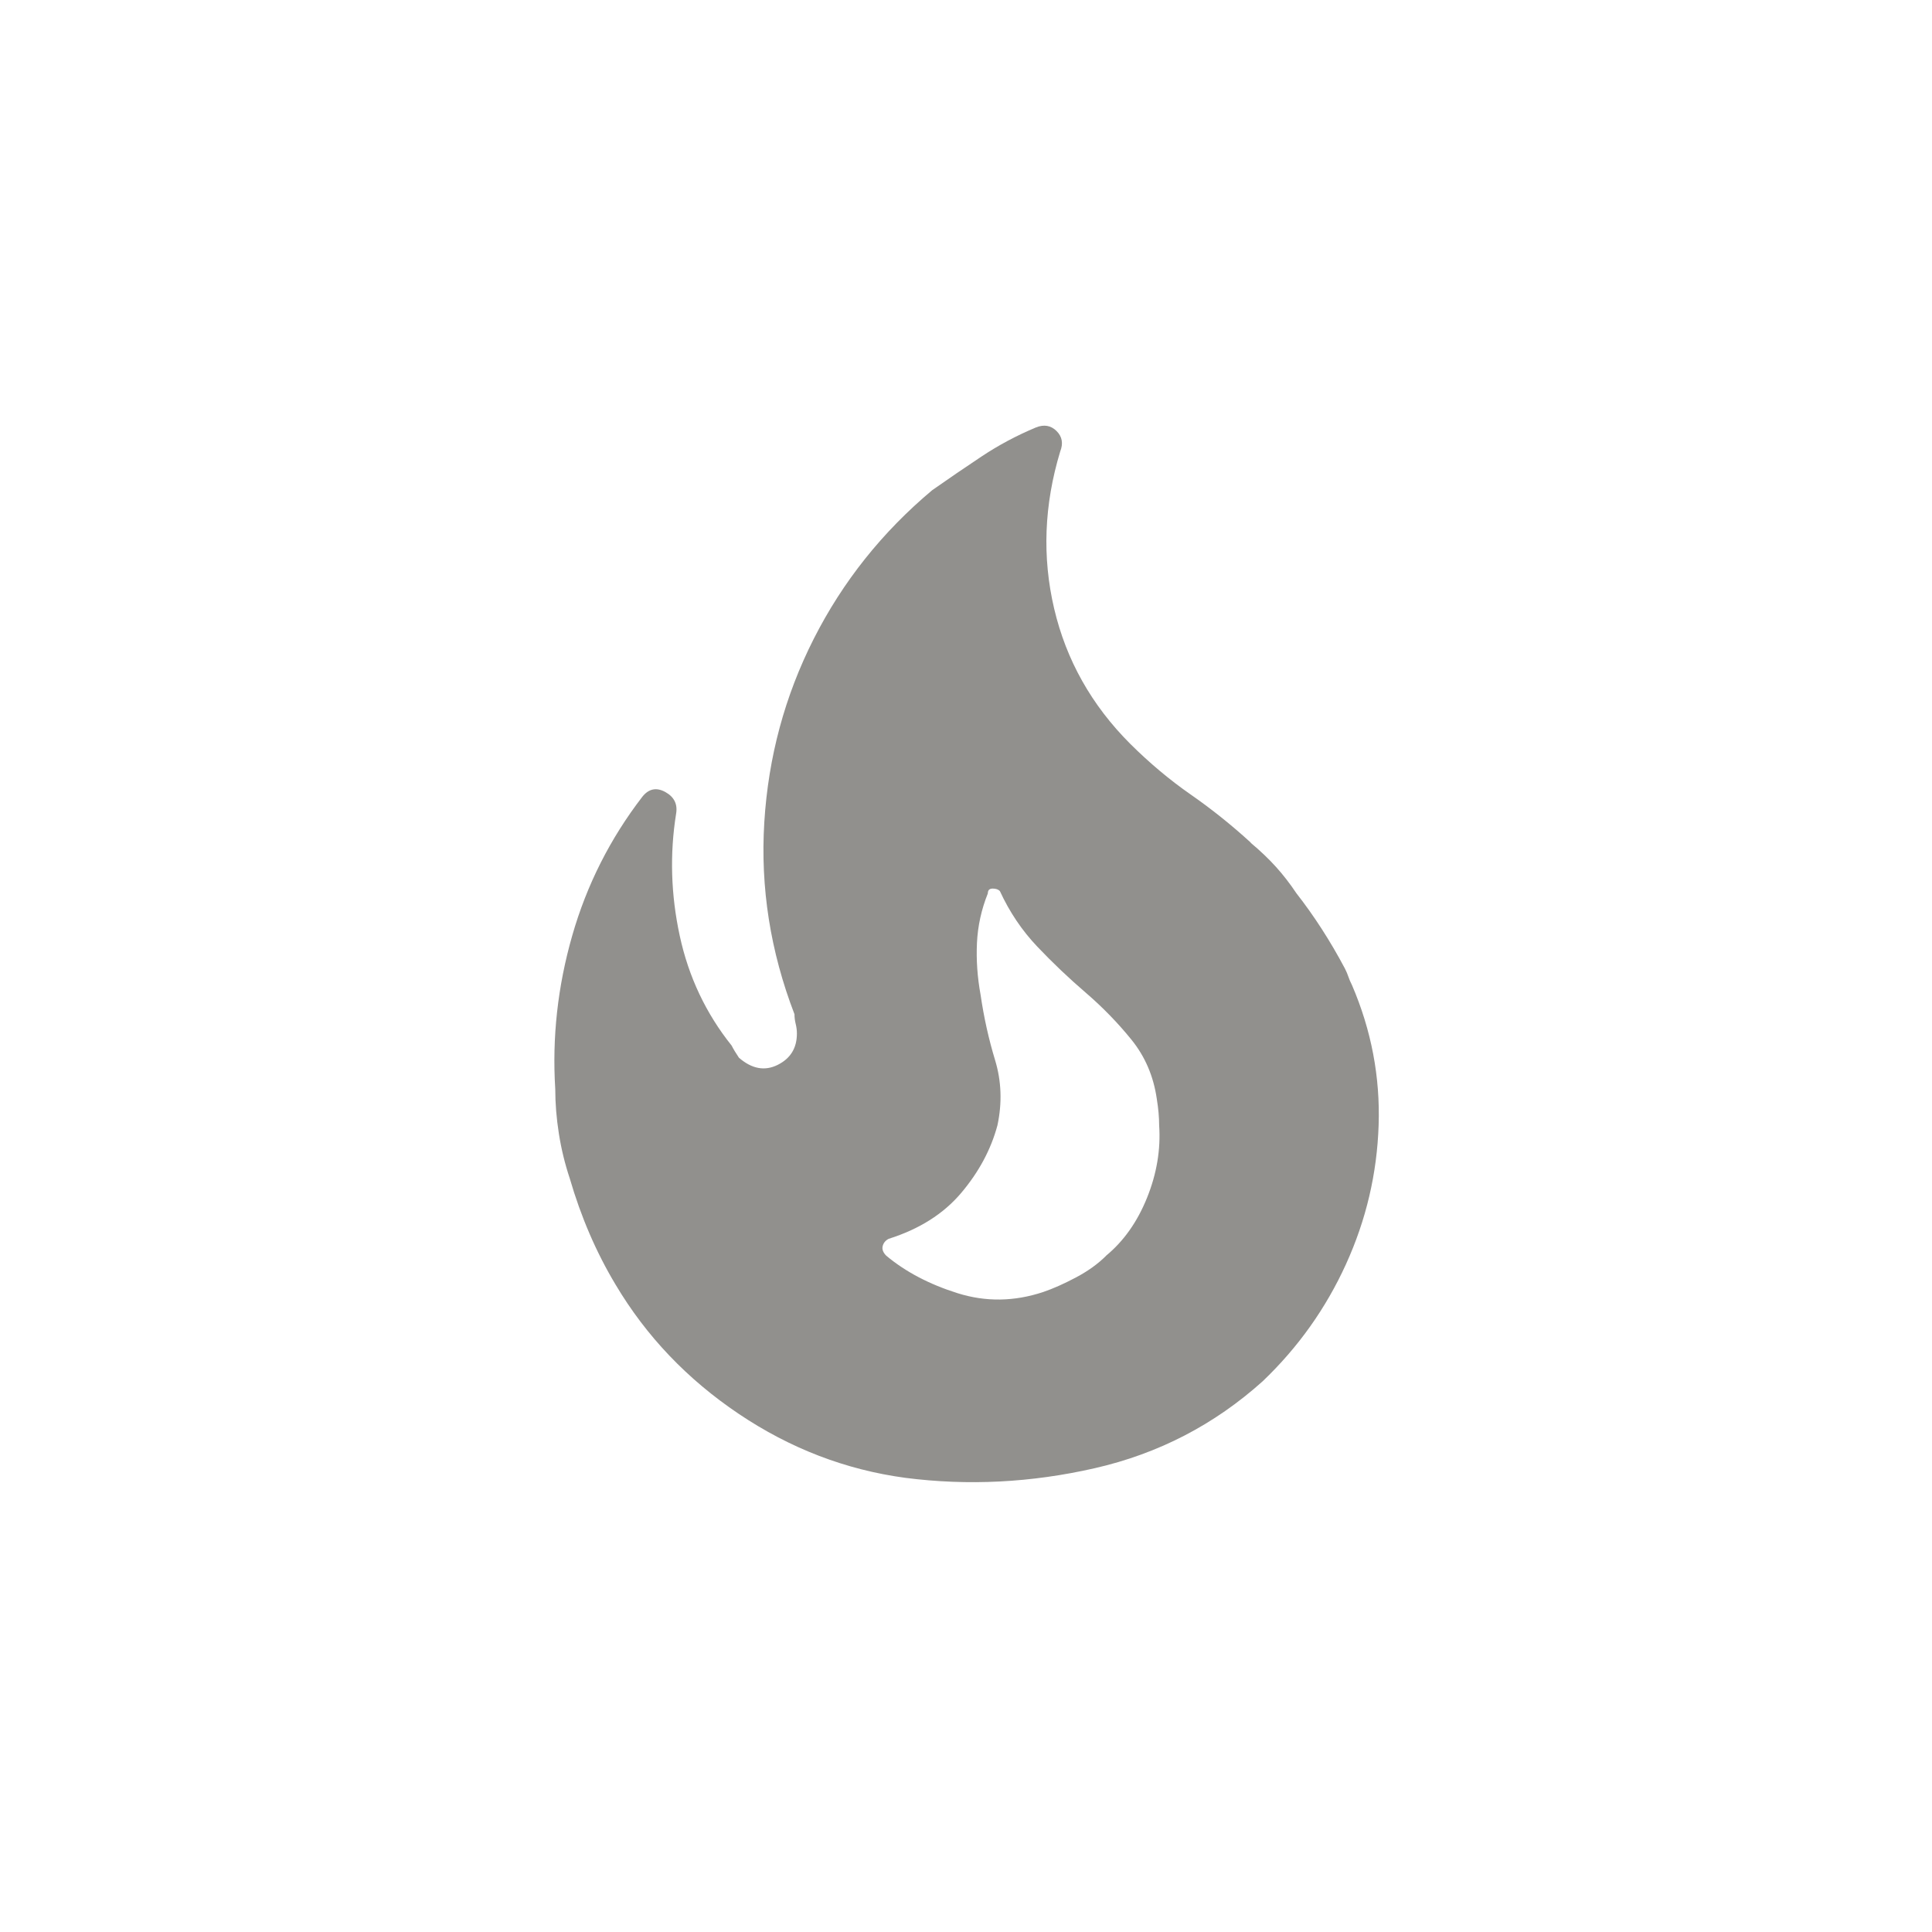 <!-- Generated by IcoMoon.io -->
<svg version="1.1" xmlns="http://www.w3.org/2000/svg" width="40" height="40" viewBox="0 0 40 40">
<title>mt-local_fire_department</title>
<path fill="#91908d" d="M22.9 26q-0.251 0.251-0.625 0.449t-0.675 0.3q-0.9 0.3-1.775 0.025t-1.475-0.775q-0.1-0.1-0.075-0.2t0.125-0.151q0.951-0.3 1.5-0.949t0.751-1.4q0.149-0.7-0.049-1.351t-0.3-1.351q-0.1-0.549-0.075-1.075t0.225-1.025q0-0.1 0.1-0.1t0.149 0.051q0.3 0.651 0.775 1.151t1 0.951 0.949 0.975 0.525 1.225q0.049 0.3 0.049 0.549 0.051 0.751-0.251 1.5t-0.849 1.2zM25.9 17.449q-0.6-0.549-1.249-1t-1.251-1.049q-1.2-1.2-1.575-2.8t0.125-3.251q0.1-0.251-0.075-0.425t-0.425-0.075q-0.6 0.251-1.125 0.6t-1.025 0.7q-1.551 1.3-2.451 3.075t-1.025 3.8 0.625 3.975q0 0.1 0.025 0.2t0.025 0.2q0 0.451-0.4 0.649t-0.8-0.149q-0.1-0.149-0.151-0.251-0.8-1-1.075-2.275t-0.075-2.525q0.051-0.3-0.225-0.451t-0.475 0.1q-1 1.3-1.451 2.875t-0.351 3.175q0 0.449 0.075 0.925t0.225 0.925q0.349 1.2 0.949 2.2 0.951 1.6 2.549 2.675t3.449 1.325q1.951 0.251 3.925-0.2t3.475-1.8q1.1-1.051 1.725-2.425t0.675-2.875-0.551-2.9q-0.051-0.1-0.075-0.175t-0.075-0.175q-0.451-0.849-1-1.551-0.2-0.3-0.425-0.549t-0.525-0.5z"></path>
</svg>
